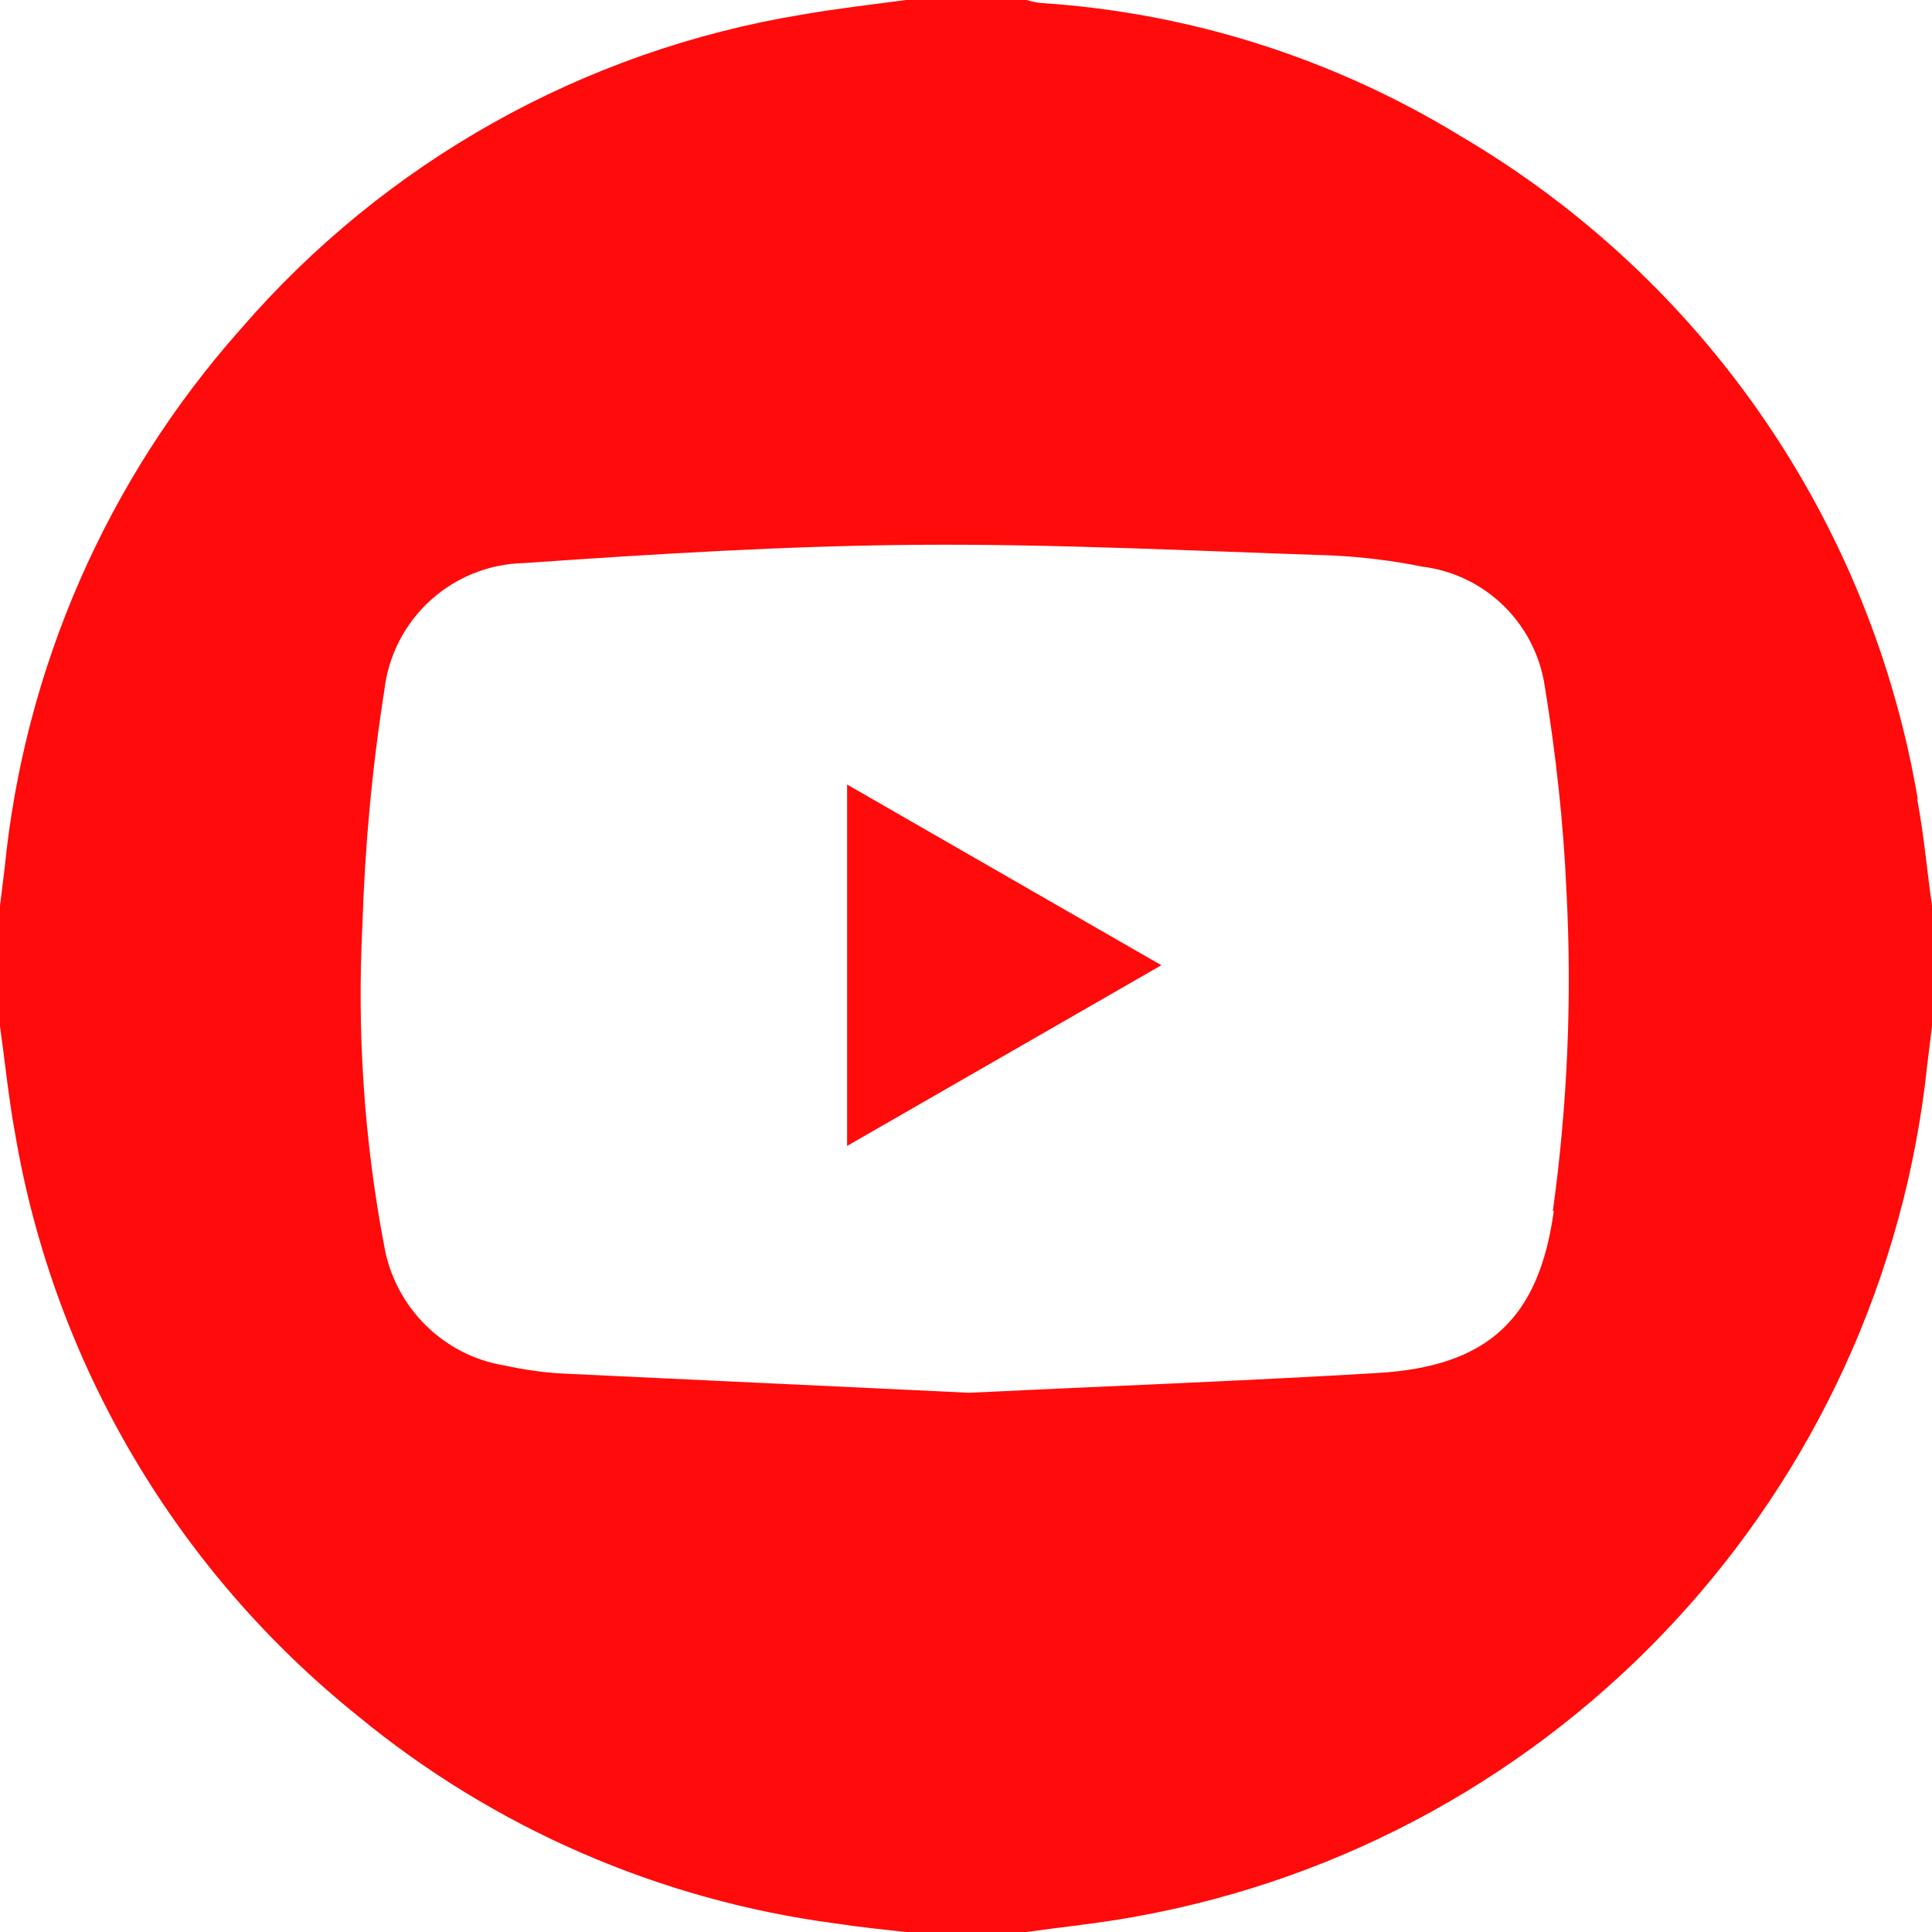 <svg width="63" height="63" viewBox="0 0 63 63" fill="none" xmlns="http://www.w3.org/2000/svg">
<path d="M62.537 26.063C61 17.006 55.561 9.106 47.643 4.446C43.51 1.917 38.815 0.413 33.955 0.099C33.789 0.083 33.641 0.05 33.475 0H29.541C28.417 0.149 27.276 0.281 26.136 0.479C19.027 1.653 12.564 5.272 7.852 10.726C3.488 15.634 0.793 21.799 0.149 28.327C0.099 28.724 0.05 29.137 0 29.533V33.467C0.165 34.64 0.281 35.813 0.496 36.987C1.769 44.457 5.753 51.2 11.654 55.943C16.101 59.612 21.507 61.959 27.227 62.719C27.987 62.835 28.764 62.917 29.541 63H33.475C34.649 62.835 35.823 62.719 36.997 62.504C50.85 60.025 61.397 48.671 62.851 34.673C62.901 34.26 62.95 33.863 63 33.467V29.533C62.835 28.376 62.736 27.22 62.521 26.079M50.668 39.482C50.188 42.986 48.535 44.556 44.931 44.771C40.501 45.035 36.054 45.201 31.591 45.416C27.161 45.201 22.747 45.002 18.317 44.788C17.688 44.755 17.044 44.655 16.432 44.523C14.448 44.193 12.878 42.623 12.531 40.639C11.869 37.169 11.638 33.632 11.82 30.112C11.902 27.567 12.134 25.038 12.531 22.526C12.795 20.179 14.746 18.411 17.093 18.361C21.358 18.064 25.64 17.799 29.921 17.766C34.434 17.733 38.931 17.965 43.444 18.113C44.419 18.163 45.411 18.279 46.37 18.477C48.42 18.725 50.056 20.311 50.37 22.361C50.734 24.575 50.982 26.823 51.081 29.071C51.263 32.558 51.114 36.045 50.635 39.499" fill="#FF0B0B"/>
<path d="M37.856 31.483L27.623 37.367V25.583L37.856 31.467" fill="#FF0B0B"/>
</svg>
